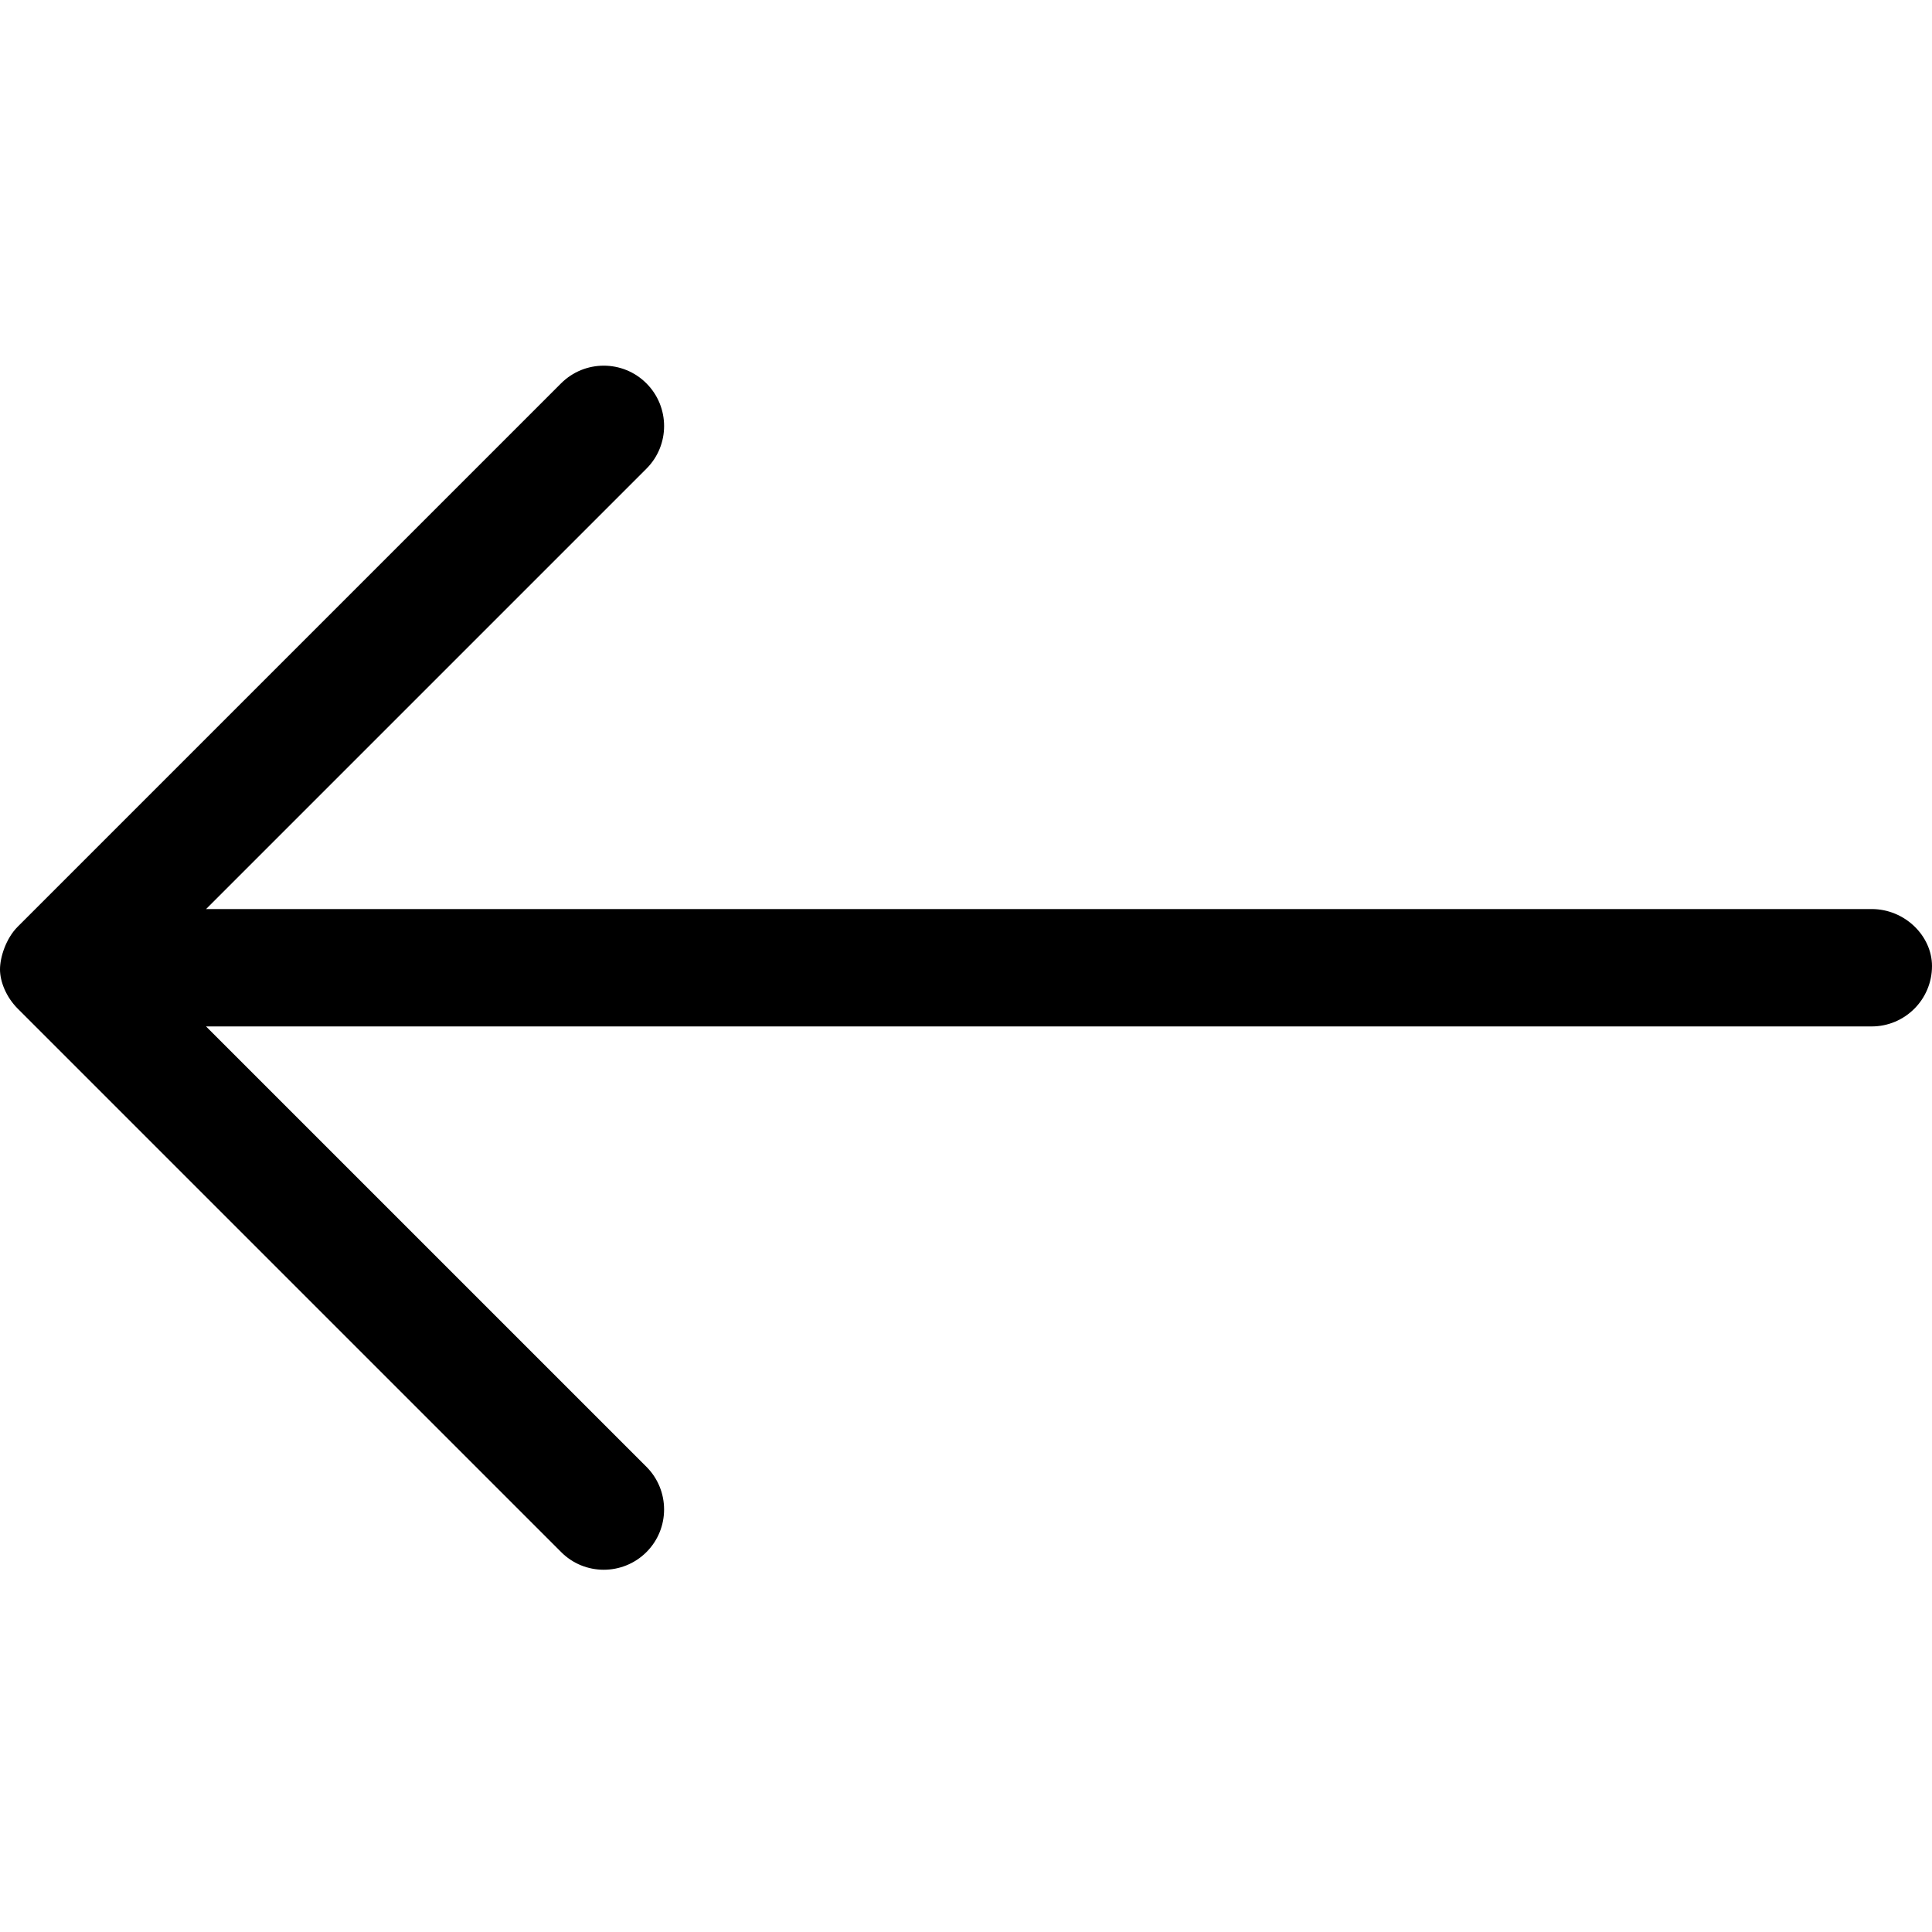 <svg width="50" height="50" viewBox="0 0 50 50" fill="none" xmlns="http://www.w3.org/2000/svg">
<g clip-path="url(#clip0_148_127)">
<path d="M14.521 40.166L0.459 26.104C0.156 25.801 1.331e-06 25.4 1.35832e-06 25.088C1.38564e-06 24.775 0.153 24.288 0.458 23.983L14.52 9.921C15.131 9.311 16.12 9.311 16.729 9.921C17.339 10.531 17.34 11.521 16.729 12.13L5.333 23.526L48.438 23.526C49.301 23.526 50 24.225 50 25.001C50 25.865 49.301 26.564 48.438 26.564L5.332 26.564L16.729 37.96C17.339 38.57 17.339 39.56 16.729 40.169C16.118 40.778 15.127 40.777 14.521 40.166Z" fill="black"/>
</g>
<defs>
<clipPath id="clip0_148_127">
<rect width="50" height="50" fill="white" transform="translate(50 50) rotate(-180)"/>
</clipPath>
</defs>
</svg>
